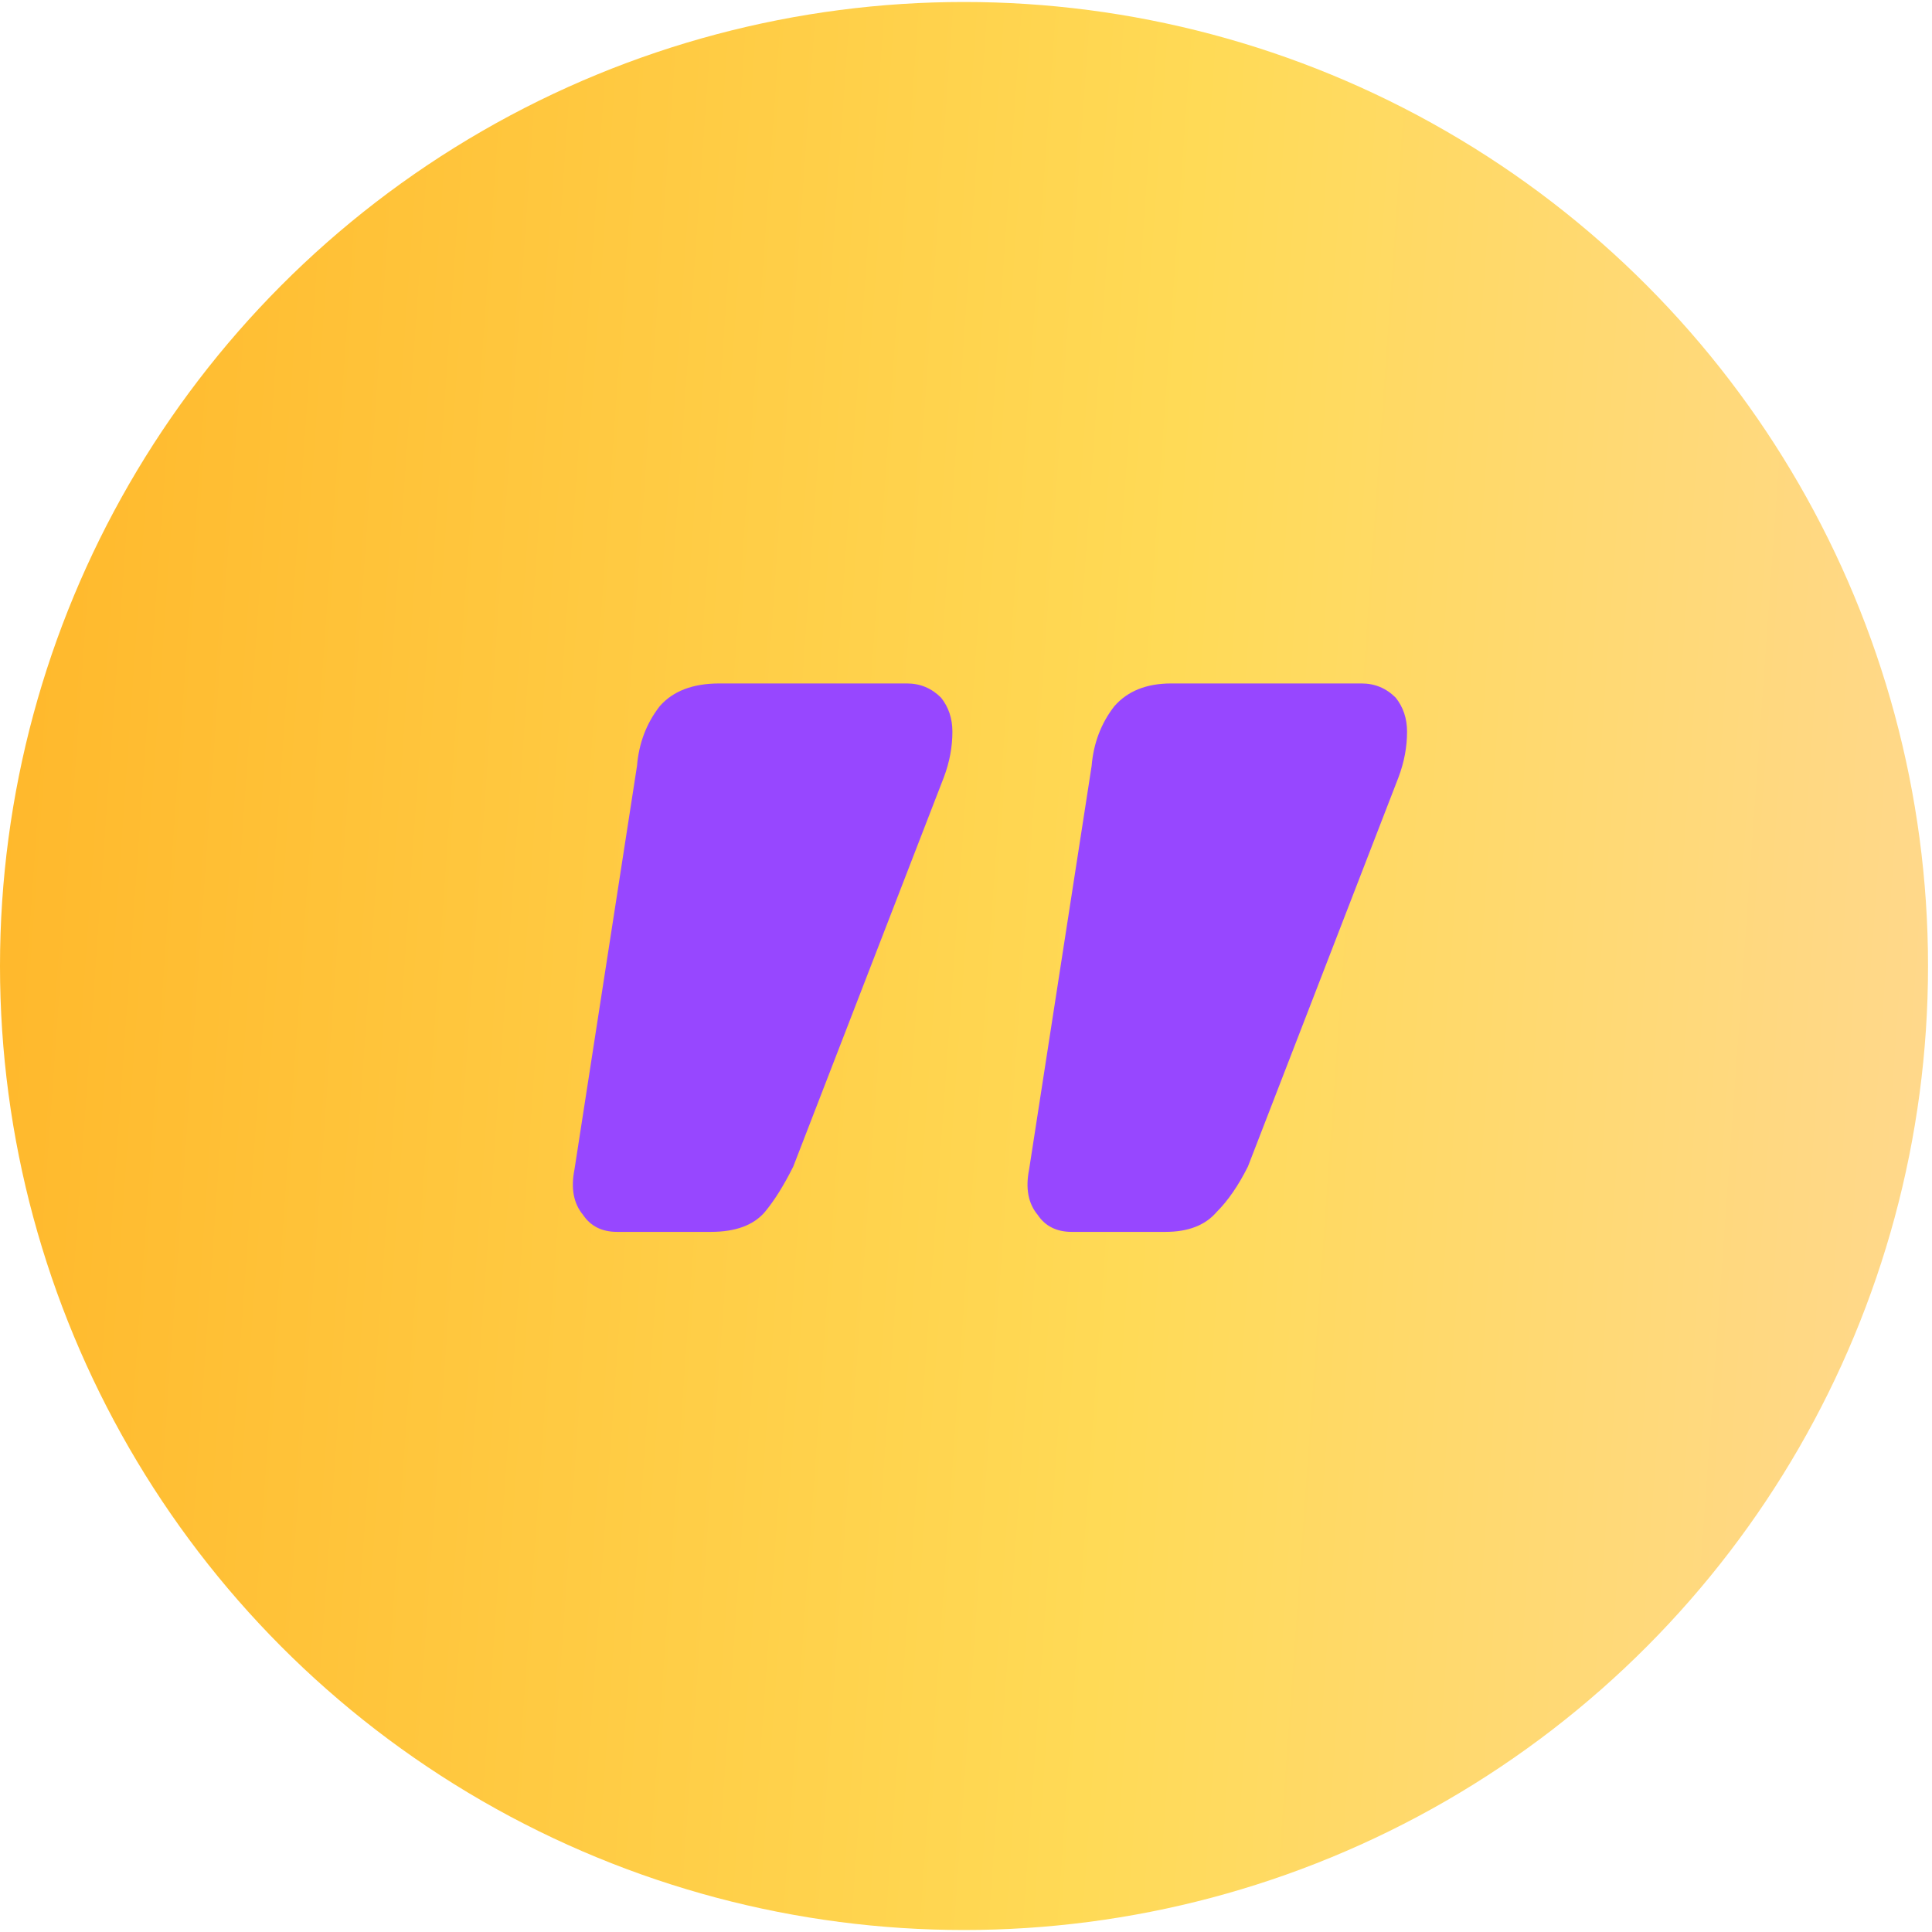 <svg width="73" height="73" viewBox="0 0 73 73" fill="none" xmlns="http://www.w3.org/2000/svg">
<circle cx="36.425" cy="36.5" r="36.425" fill="url(#paint0_linear_8_110)"/>
<path d="M34.269 25.824C34.77 25.824 35.199 26.003 35.557 26.361C35.843 26.719 35.986 27.148 35.986 27.649C35.986 28.222 35.879 28.795 35.664 29.367L29.974 44.076C29.616 44.792 29.258 45.365 28.9 45.794C28.471 46.295 27.791 46.546 26.86 46.546L23.317 46.546C22.745 46.546 22.315 46.331 22.029 45.902C21.671 45.472 21.564 44.9 21.707 44.184L24.069 28.938C24.14 28.079 24.427 27.327 24.928 26.683C25.429 26.11 26.18 25.824 27.183 25.824L34.269 25.824ZM51.447 25.824C51.948 25.824 52.378 26.003 52.736 26.361C53.022 26.719 53.165 27.148 53.165 27.649C53.165 28.222 53.058 28.795 52.843 29.367L47.153 44.076C46.795 44.792 46.401 45.365 45.971 45.794C45.542 46.295 44.898 46.546 44.039 46.546H40.496C39.923 46.546 39.494 46.331 39.208 45.902C38.85 45.472 38.742 44.9 38.885 44.184L41.247 28.938C41.319 28.079 41.605 27.327 42.106 26.683C42.607 26.11 43.323 25.824 44.254 25.824L51.447 25.824Z" fill="#9747FF"/>
<defs>
<linearGradient id="paint0_linear_8_110" x1="-2.065" y1="15.859" x2="89.581" y2="22.367" gradientUnits="userSpaceOnUse">
<stop stop-color="#FFB629"/>
<stop offset="0.507" stop-color="#FFDA56"/>
<stop offset="1" stop-color="#FFD7A6"/>
</linearGradient>
</defs>
</svg>
